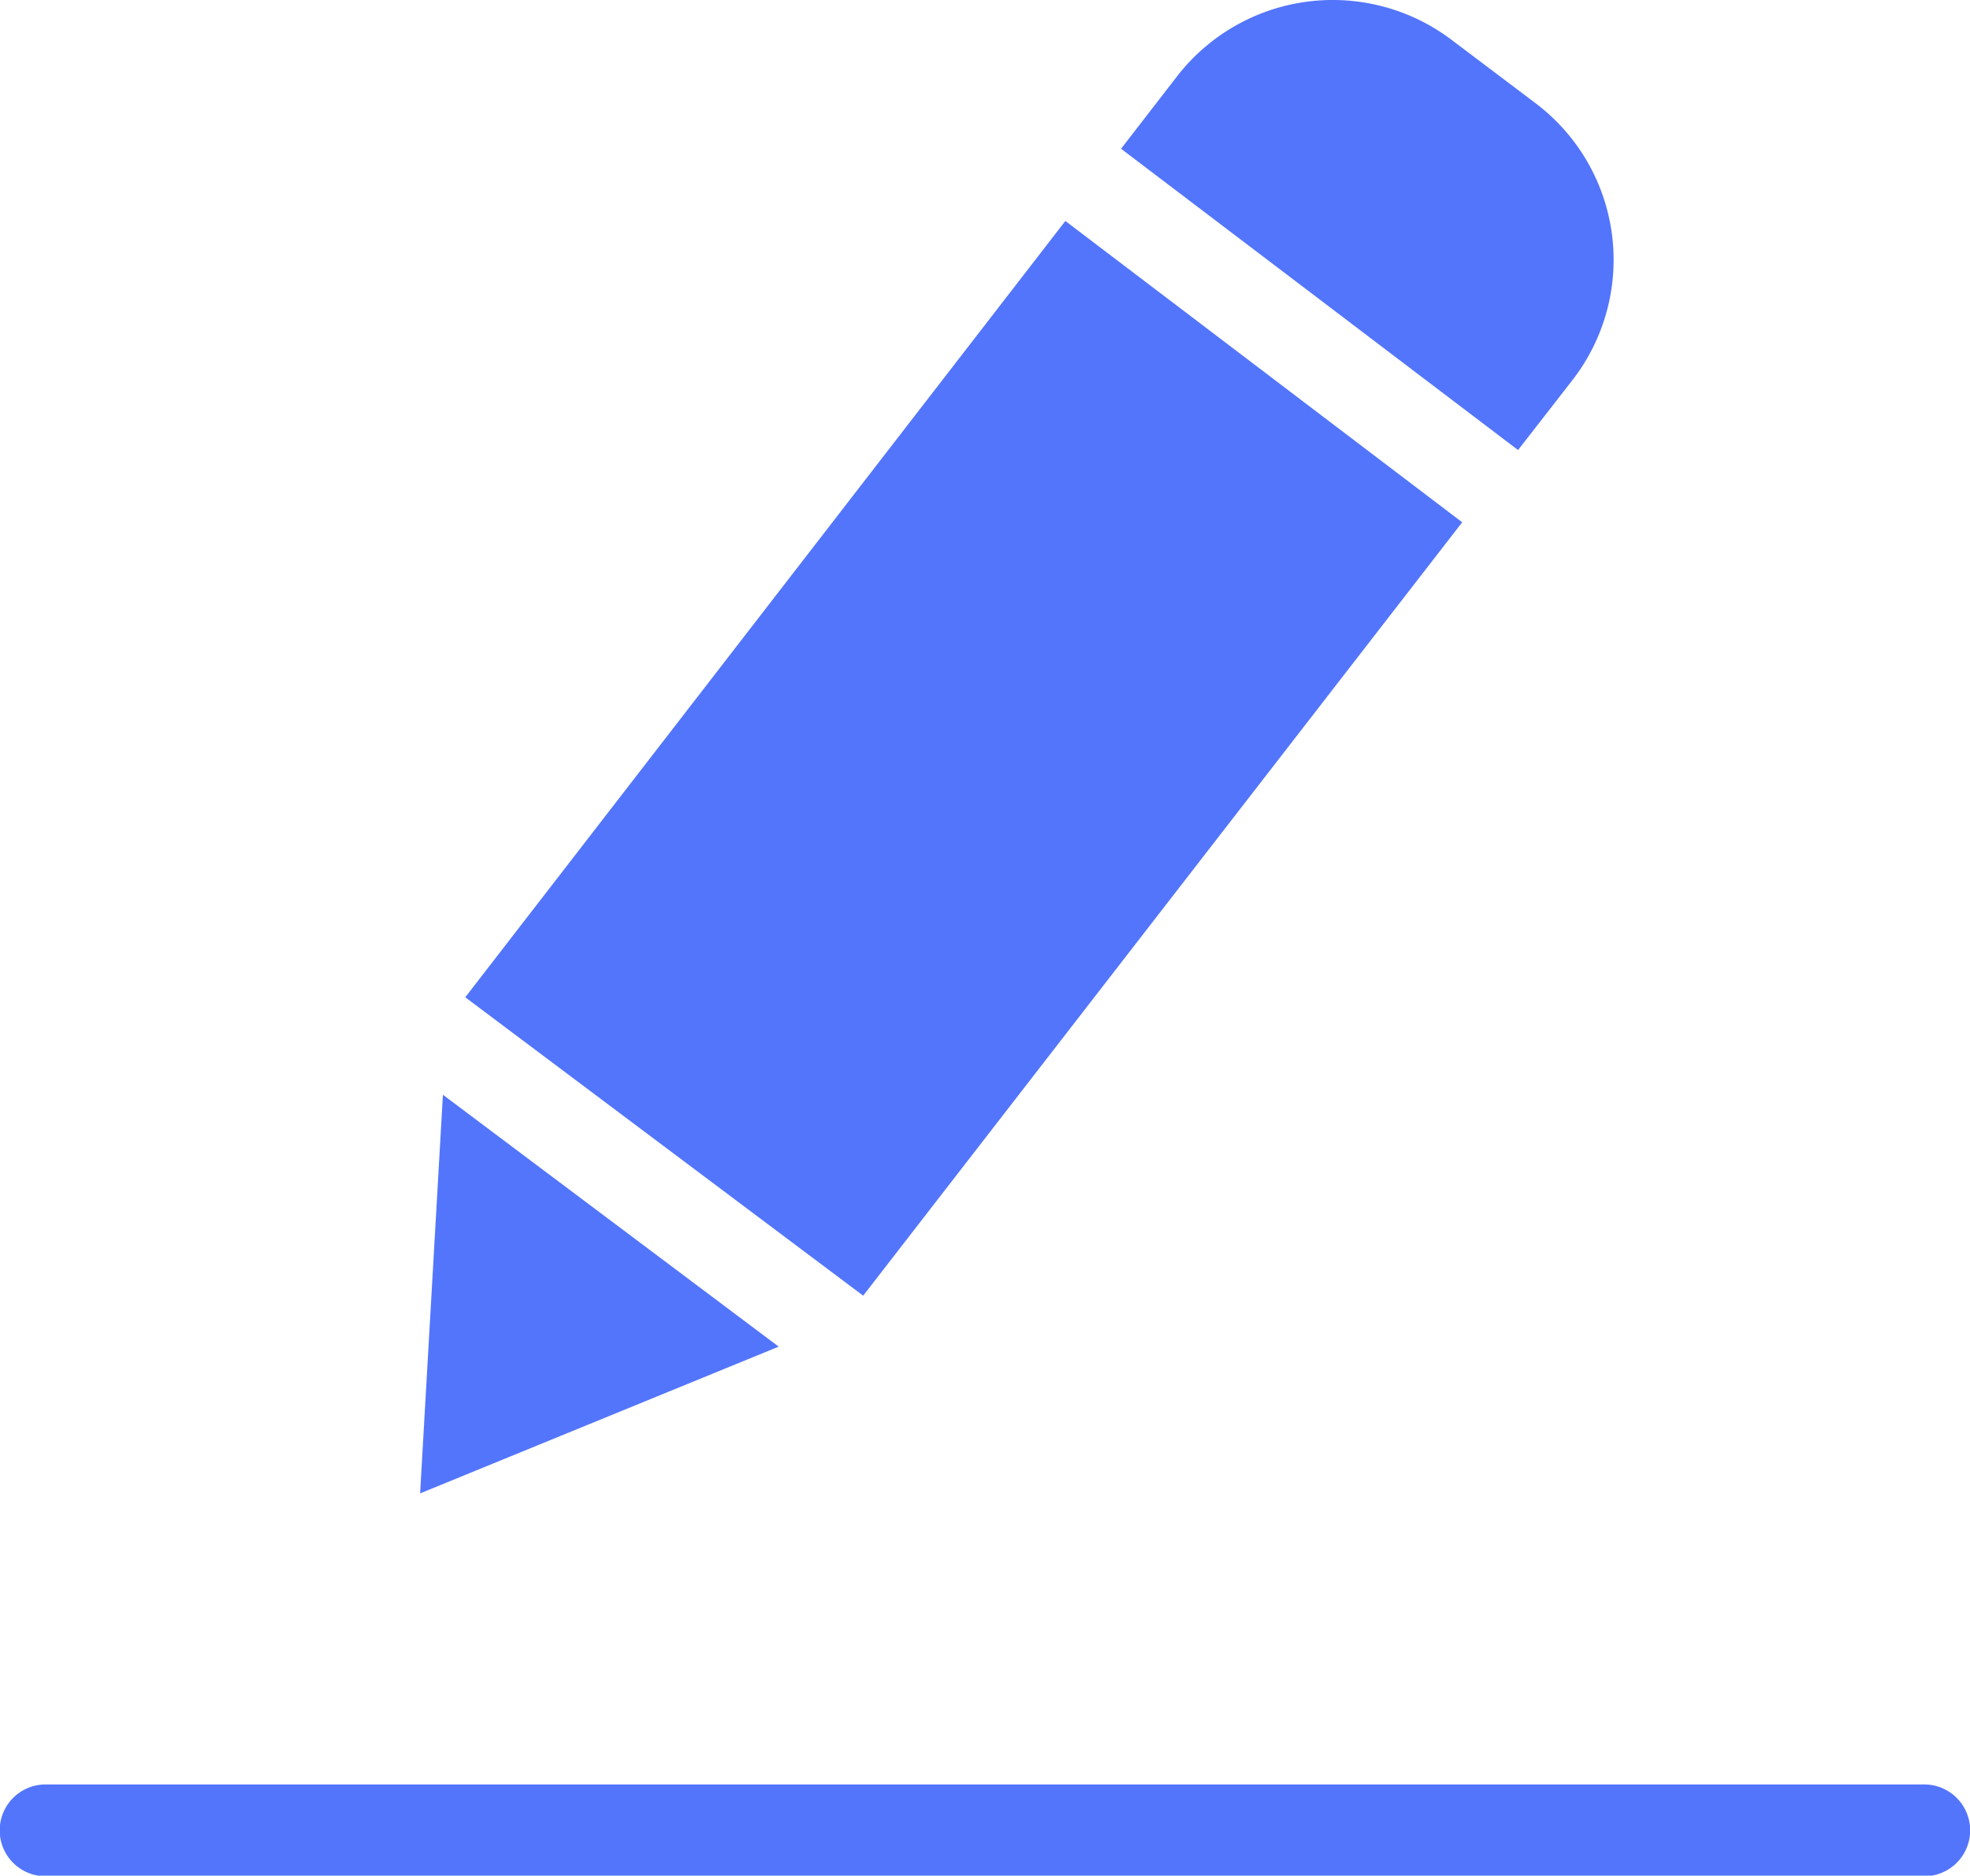 <svg xmlns="http://www.w3.org/2000/svg" width="12.872" height="12.257" viewBox="0 0 12.872 12.257">
  <g id="noun_edit_1826624" transform="translate(0 0)">
    <g id="Group_170" data-name="Group 170" transform="translate(0 0)">
      <path id="Path_108" data-name="Path 108" d="M132.242,292.981l2.343-.959-2.194-1.646Z" transform="translate(-129.497 -283.222)" fill="#5375fc"/>
      <path id="Path_109" data-name="Path 109" d="M288.795,52.952a1.282,1.282,0,0,0-.241-1.808L288,50.726a1.287,1.287,0,0,0-1.787.239l-.368.476,2.594,1.969Z" transform="translate(-278.52 -50.469)" fill="#5375fc"/>
      <path id="Path_110" data-name="Path 110" d="M148.642,100.875l-2.593-1.969-3.921,5.073,2.6,1.95Z" transform="translate(-139.088 -97.462)" fill="#5375fc"/>
      <path id="Path_111" data-name="Path 111" d="M52.743,441.532H40.468a.3.3,0,1,0,0,.6H52.743a.3.3,0,1,0,0-.6Z" transform="translate(-40.17 -429.871)" fill="#5375fc"/>
    </g>
  </g>
</svg>

